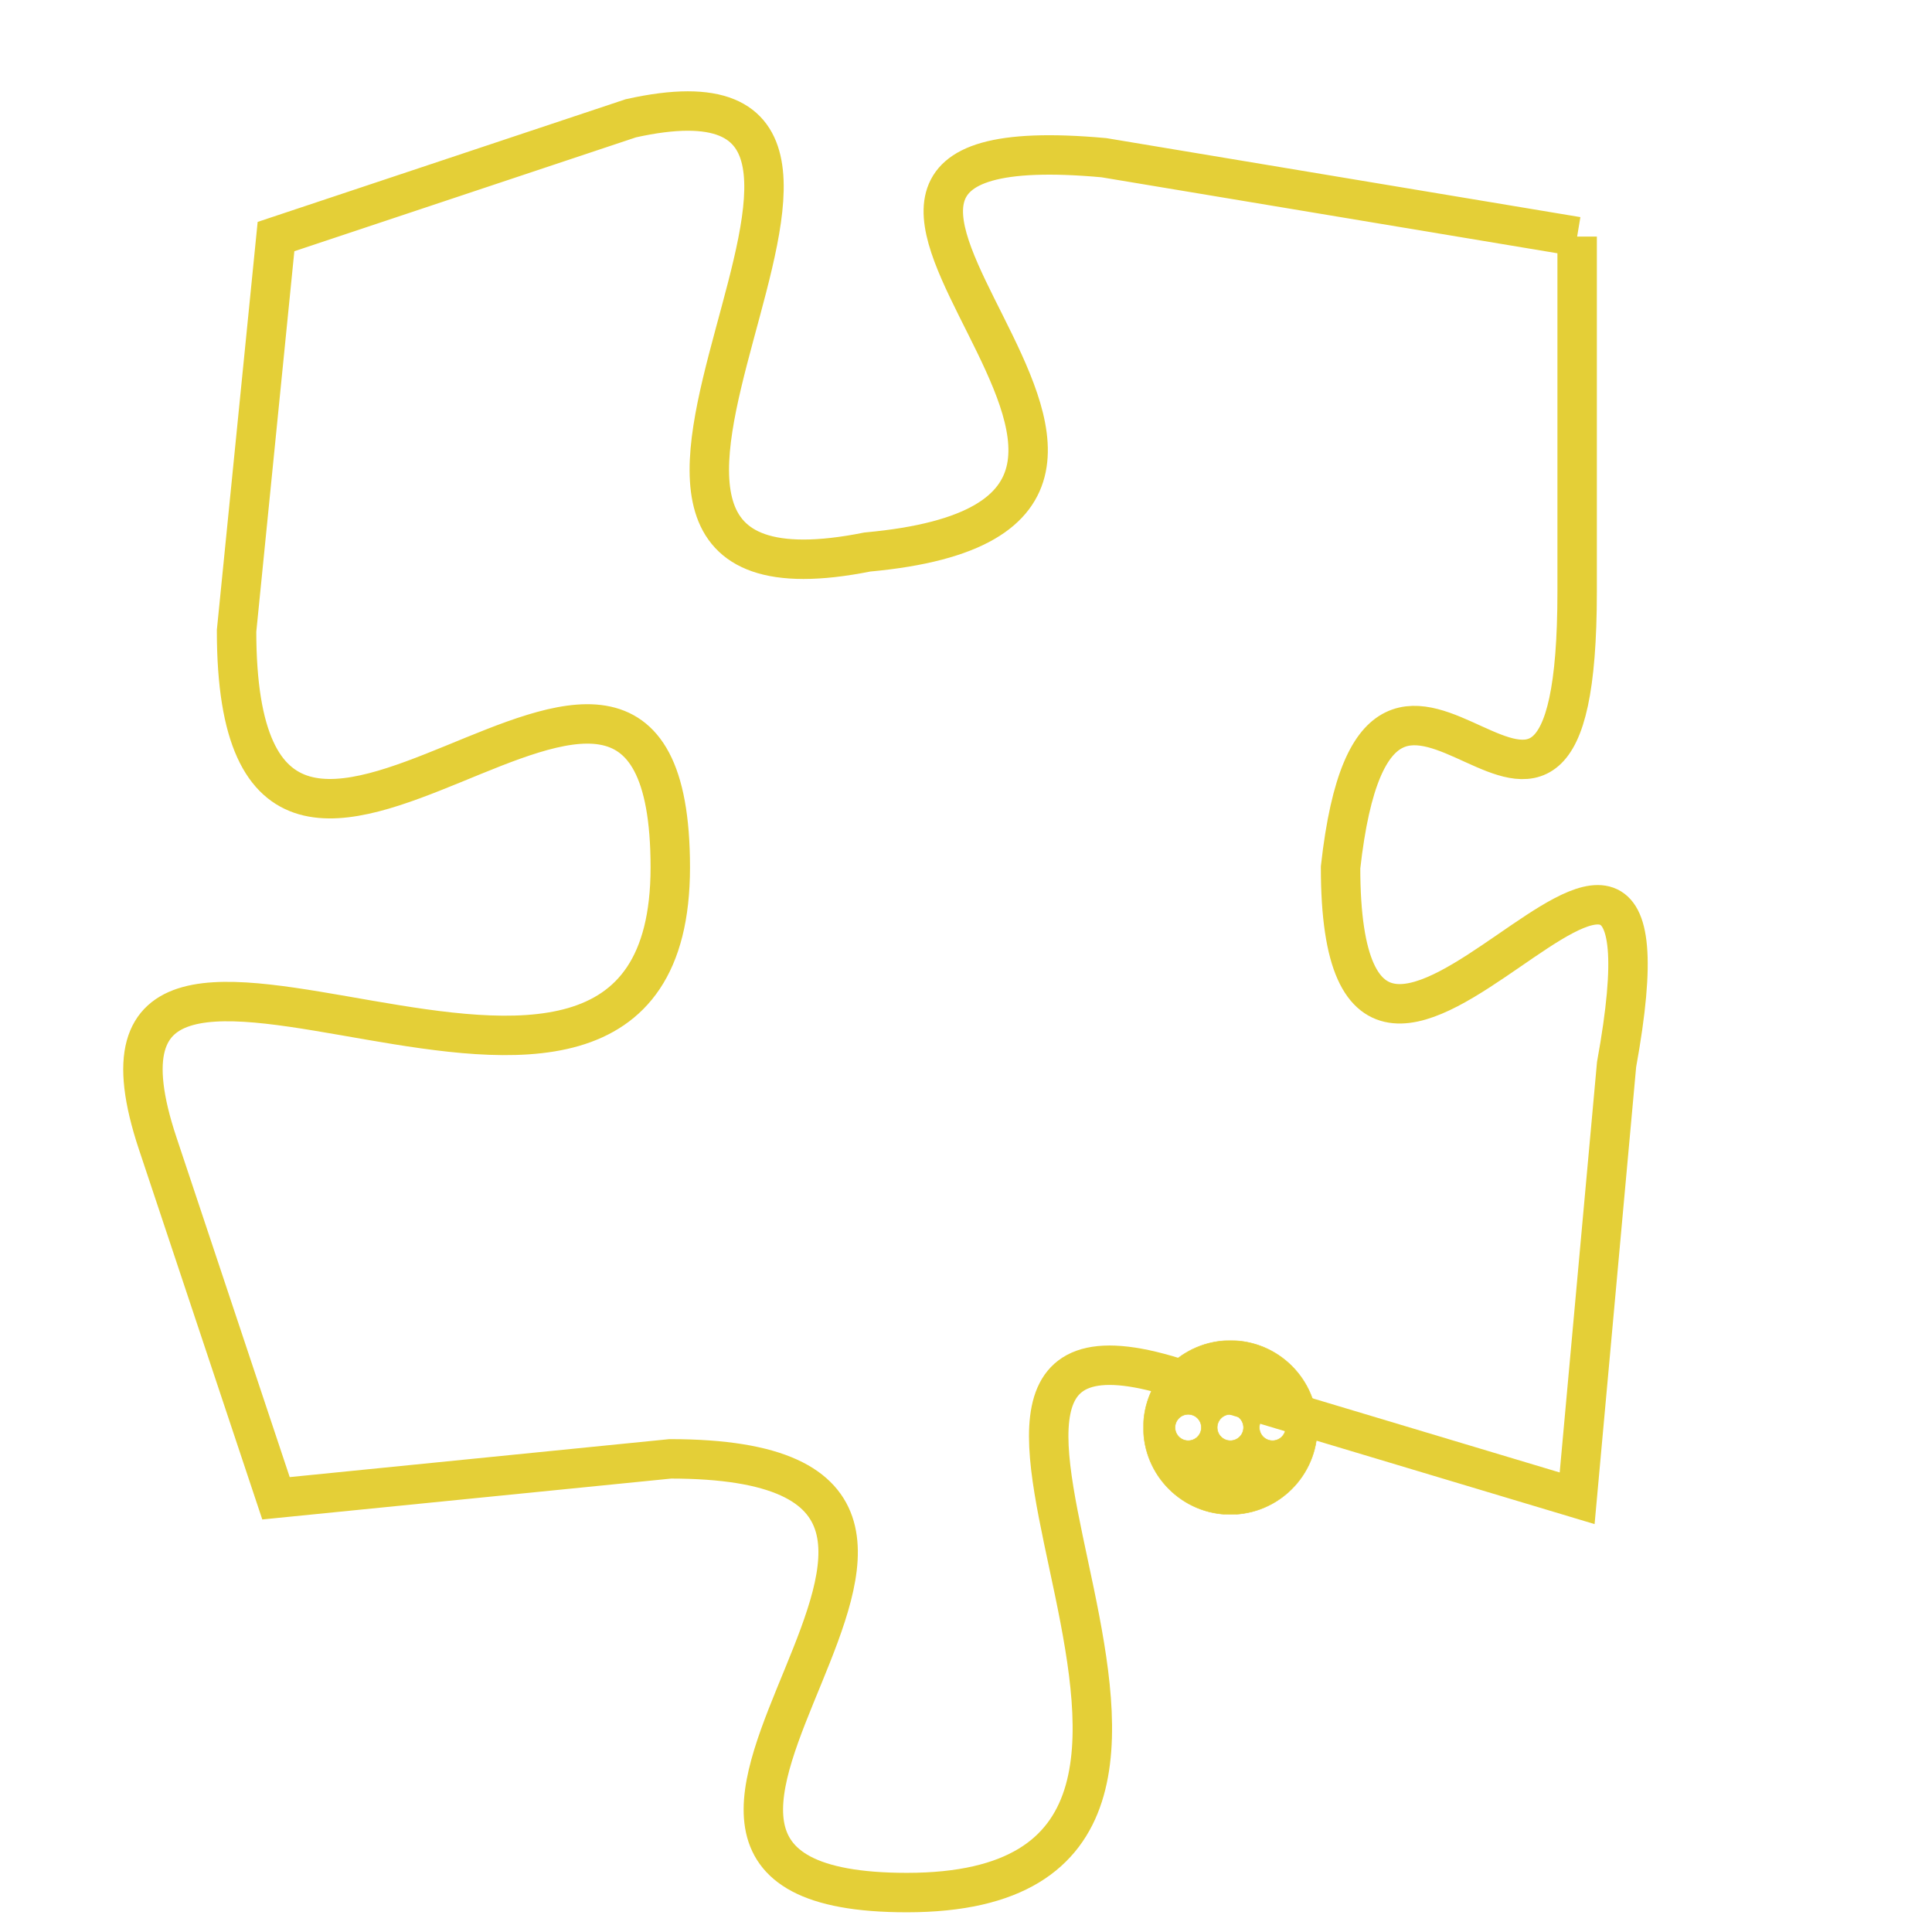 <svg version="1.1" xmlns="http://www.w3.org/2000/svg" xmlns:xlink="http://www.w3.org/1999/xlink" fill="transparent" x="0" y="0" width="350" height="350" preserveAspectRatio="xMinYMin slice"><style type="text/css">.links{fill:transparent;stroke: #E4CF37;}.links:hover{fill:#63D272; opacity:0.4;}</style><defs><g id="allt"><path id="t5703" d="M3762,1376 L3750,1374 C3739,1373 3755,1383 3744,1384 C3734,1386 3747,1371 3738,1373 L3729,1376 3729,1376 L3728,1386 C3728,1397 3739,1382 3739,1392 C3739,1402 3723,1390 3726,1399 L3729,1408 3729,1408 L3739,1407 C3750,1407 3735,1418 3745,1418 C3756,1418 3743,1402 3752,1405 L3762,1408 3762,1408 L3763,1397 C3765,1386 3756,1402 3756,1392 C3757,1383 3762,1395 3762,1385 L3762,1376"/></g><clipPath id="c" clipRule="evenodd" fill="transparent"><use href="#t5703"/></clipPath></defs><svg viewBox="3722 1370 44 49" preserveAspectRatio="xMinYMin meet"><svg width="4380" height="2430"><g><image crossorigin="anonymous" x="0" y="0" href="https://nftpuzzle.license-token.com/assets/completepuzzle.svg" width="100%" height="100%" /><g class="links"><use href="#t5703"/></g></g></svg><svg x="3751" y="1404" height="9%" width="9%" viewBox="0 0 330 330"><g><a xlink:href="https://nftpuzzle.license-token.com/" class="links"><title>See the most innovative NFT based token software licensing project</title><path fill="#E4CF37" id="more" d="M165,0C74.019,0,0,74.019,0,165s74.019,165,165,165s165-74.019,165-165S255.981,0,165,0z M85,190 c-13.785,0-25-11.215-25-25s11.215-25,25-25s25,11.215,25,25S98.785,190,85,190z M165,190c-13.785,0-25-11.215-25-25 s11.215-25,25-25s25,11.215,25,25S178.785,190,165,190z M245,190c-13.785,0-25-11.215-25-25s11.215-25,25-25 c13.785,0,25,11.215,25,25S258.785,190,245,190z"></path></a></g></svg></svg></svg>